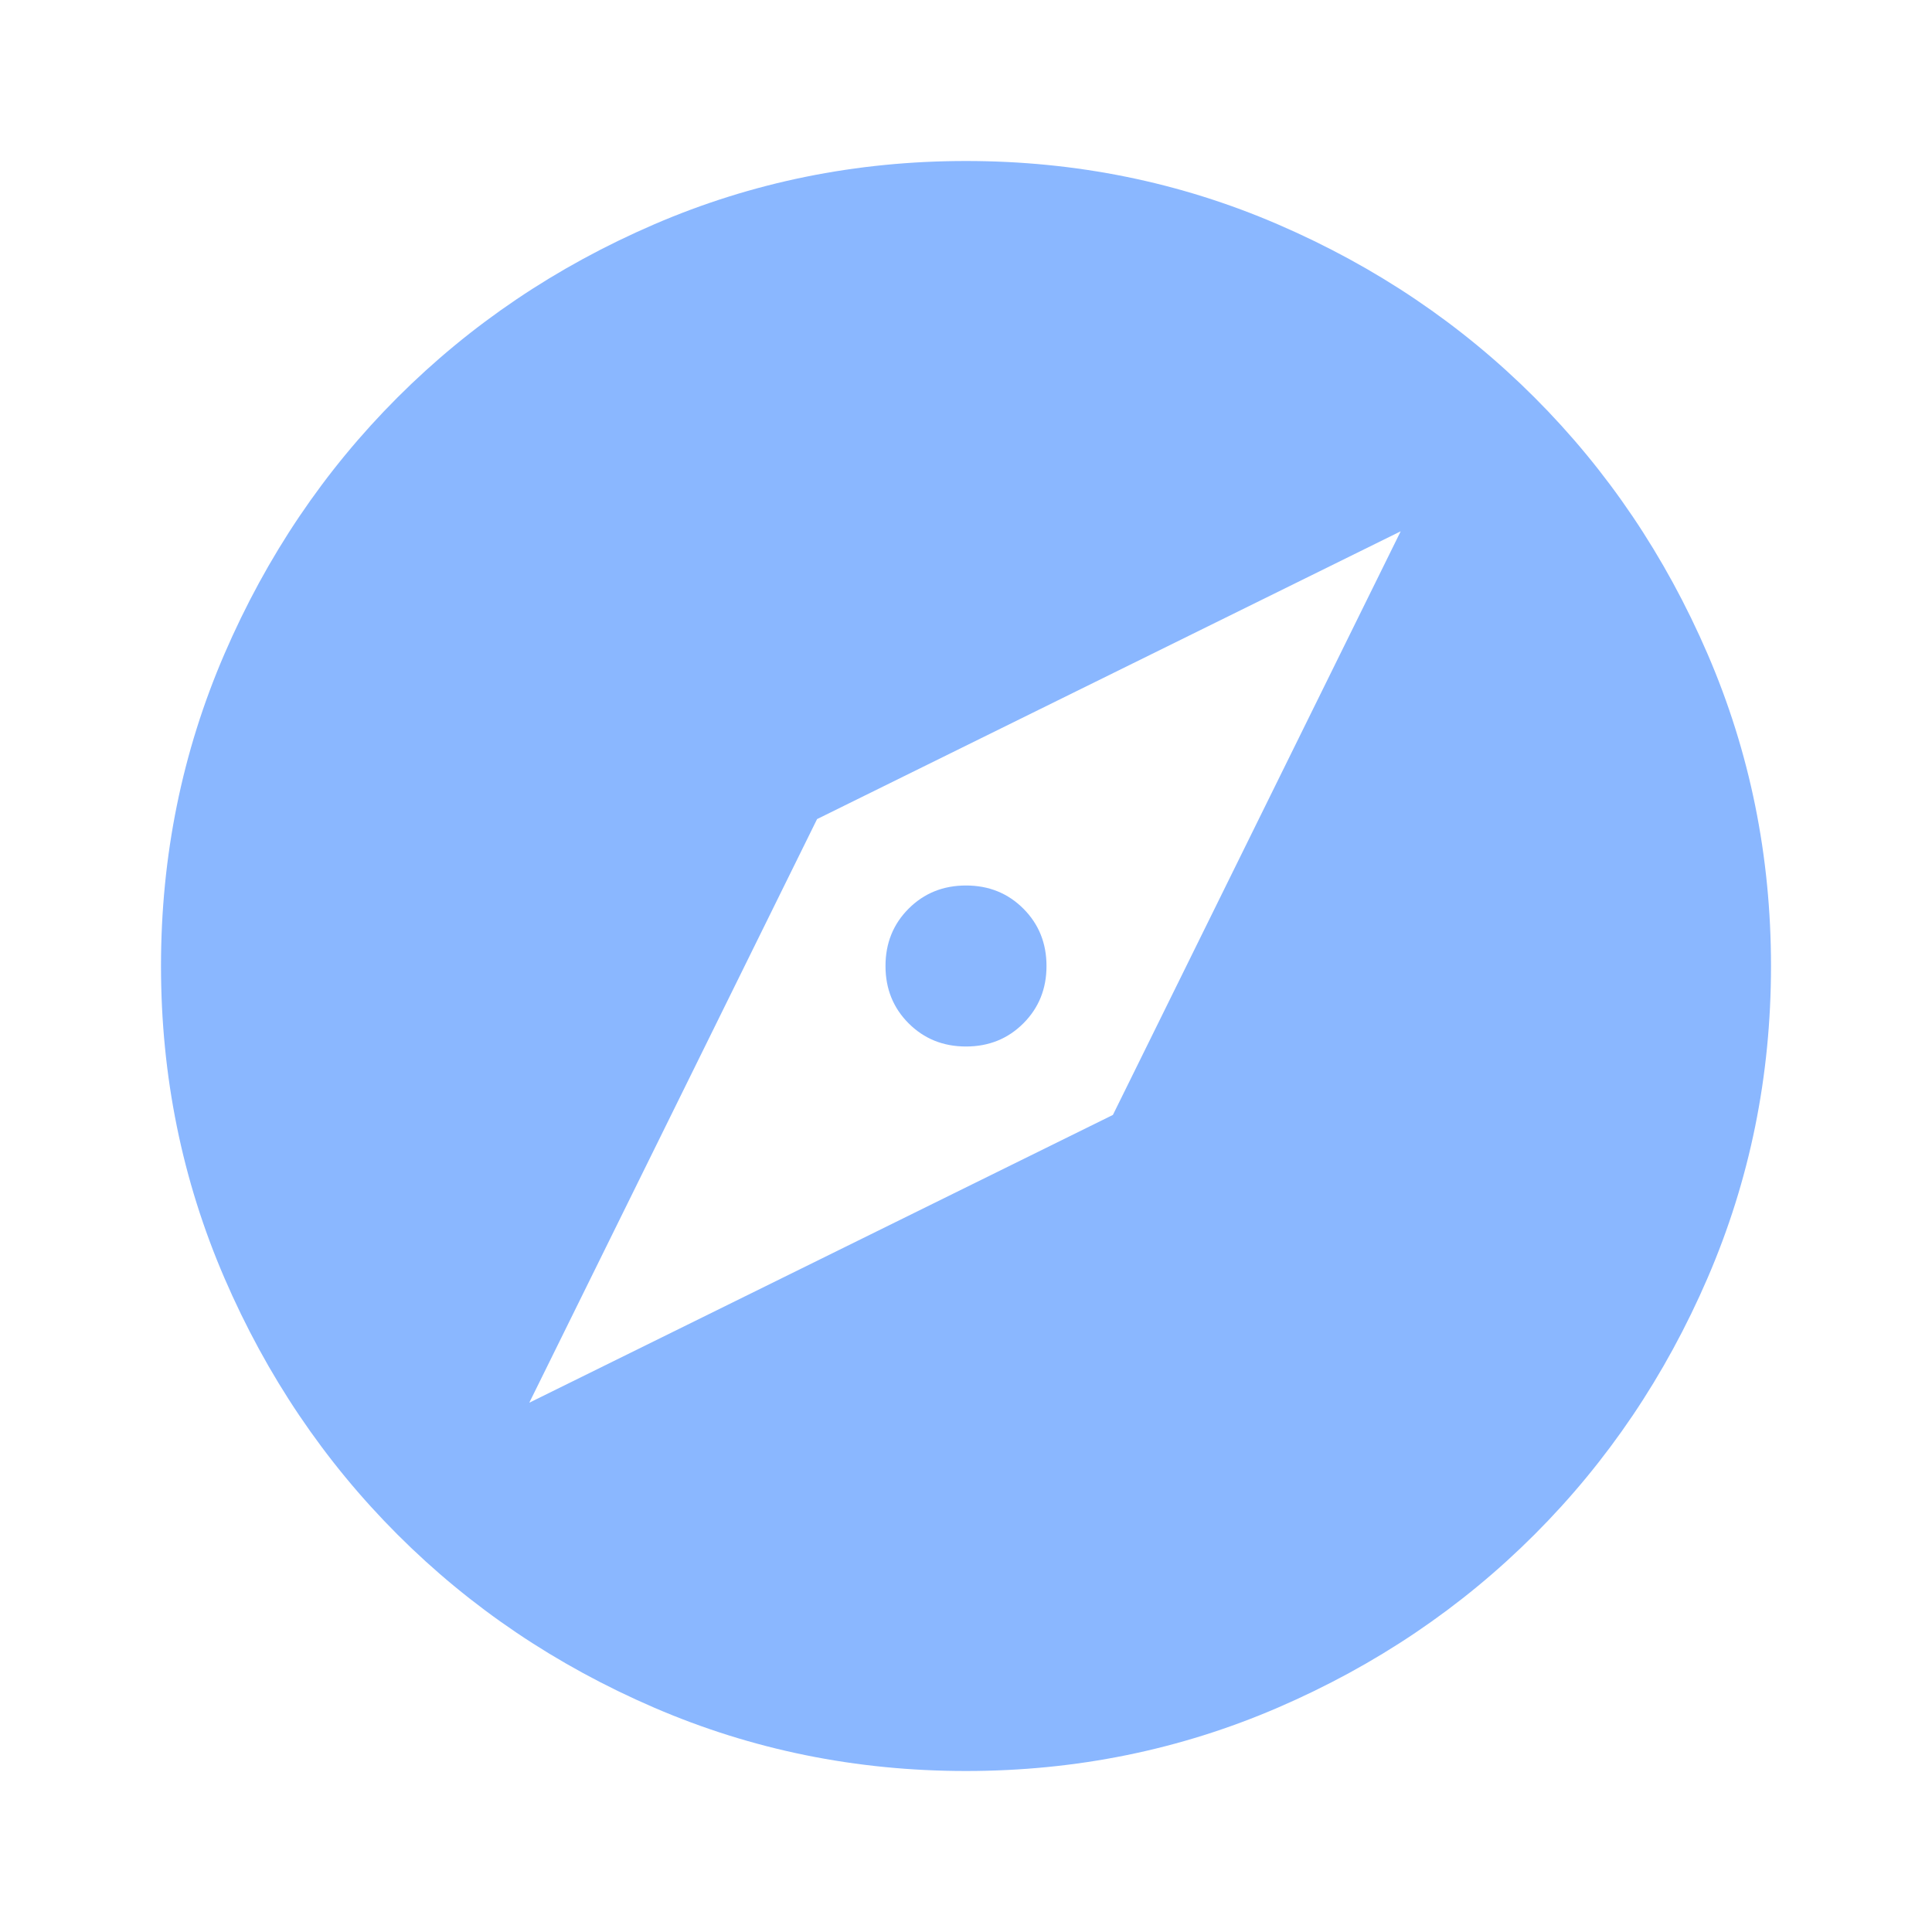 <?xml version="1.0" encoding="UTF-8" standalone="no"?>
<svg
   height="48"
   width="48"
   version="1.1"
   id="svg6352"
   xmlns="http://www.w3.org/2000/svg"
   xmlns:svg="http://www.w3.org/2000/svg">
  <path
     d="M24 44Q19.9 44 16.25 42.425Q12.6 40.85 9.875 38.125Q7.15 35.4 5.575 31.75Q4 28.1 4 24Q4 19.9 5.575 16.25Q7.15 12.6 9.875 9.875Q12.6 7.15 16.25 5.575Q19.9 4 24 4Q28.1 4 31.75 5.575Q35.4 7.15 38.125 9.875Q40.85 12.6 42.425 16.25Q44 19.9 44 24Q44 28.1 42.425 31.75Q40.85 35.4 38.125 38.125Q35.4 40.85 31.75 42.425Q28.1 44 24 44ZM13.15 34.85 27.65 27.7 34.8 13.2 20.3 20.35ZM24 26Q23.15 26 22.575 25.425Q22 24.85 22 24Q22 23.15 22.575 22.575Q23.15 22 24 22Q24.85 22 25.425 22.575Q26 23.15 26 24Q26 24.85 25.425 25.425Q24.85 26 24 26Z"
     id="path6350"
     style="fill:#8ab7ff;fill-opacity:1" />
</svg>
